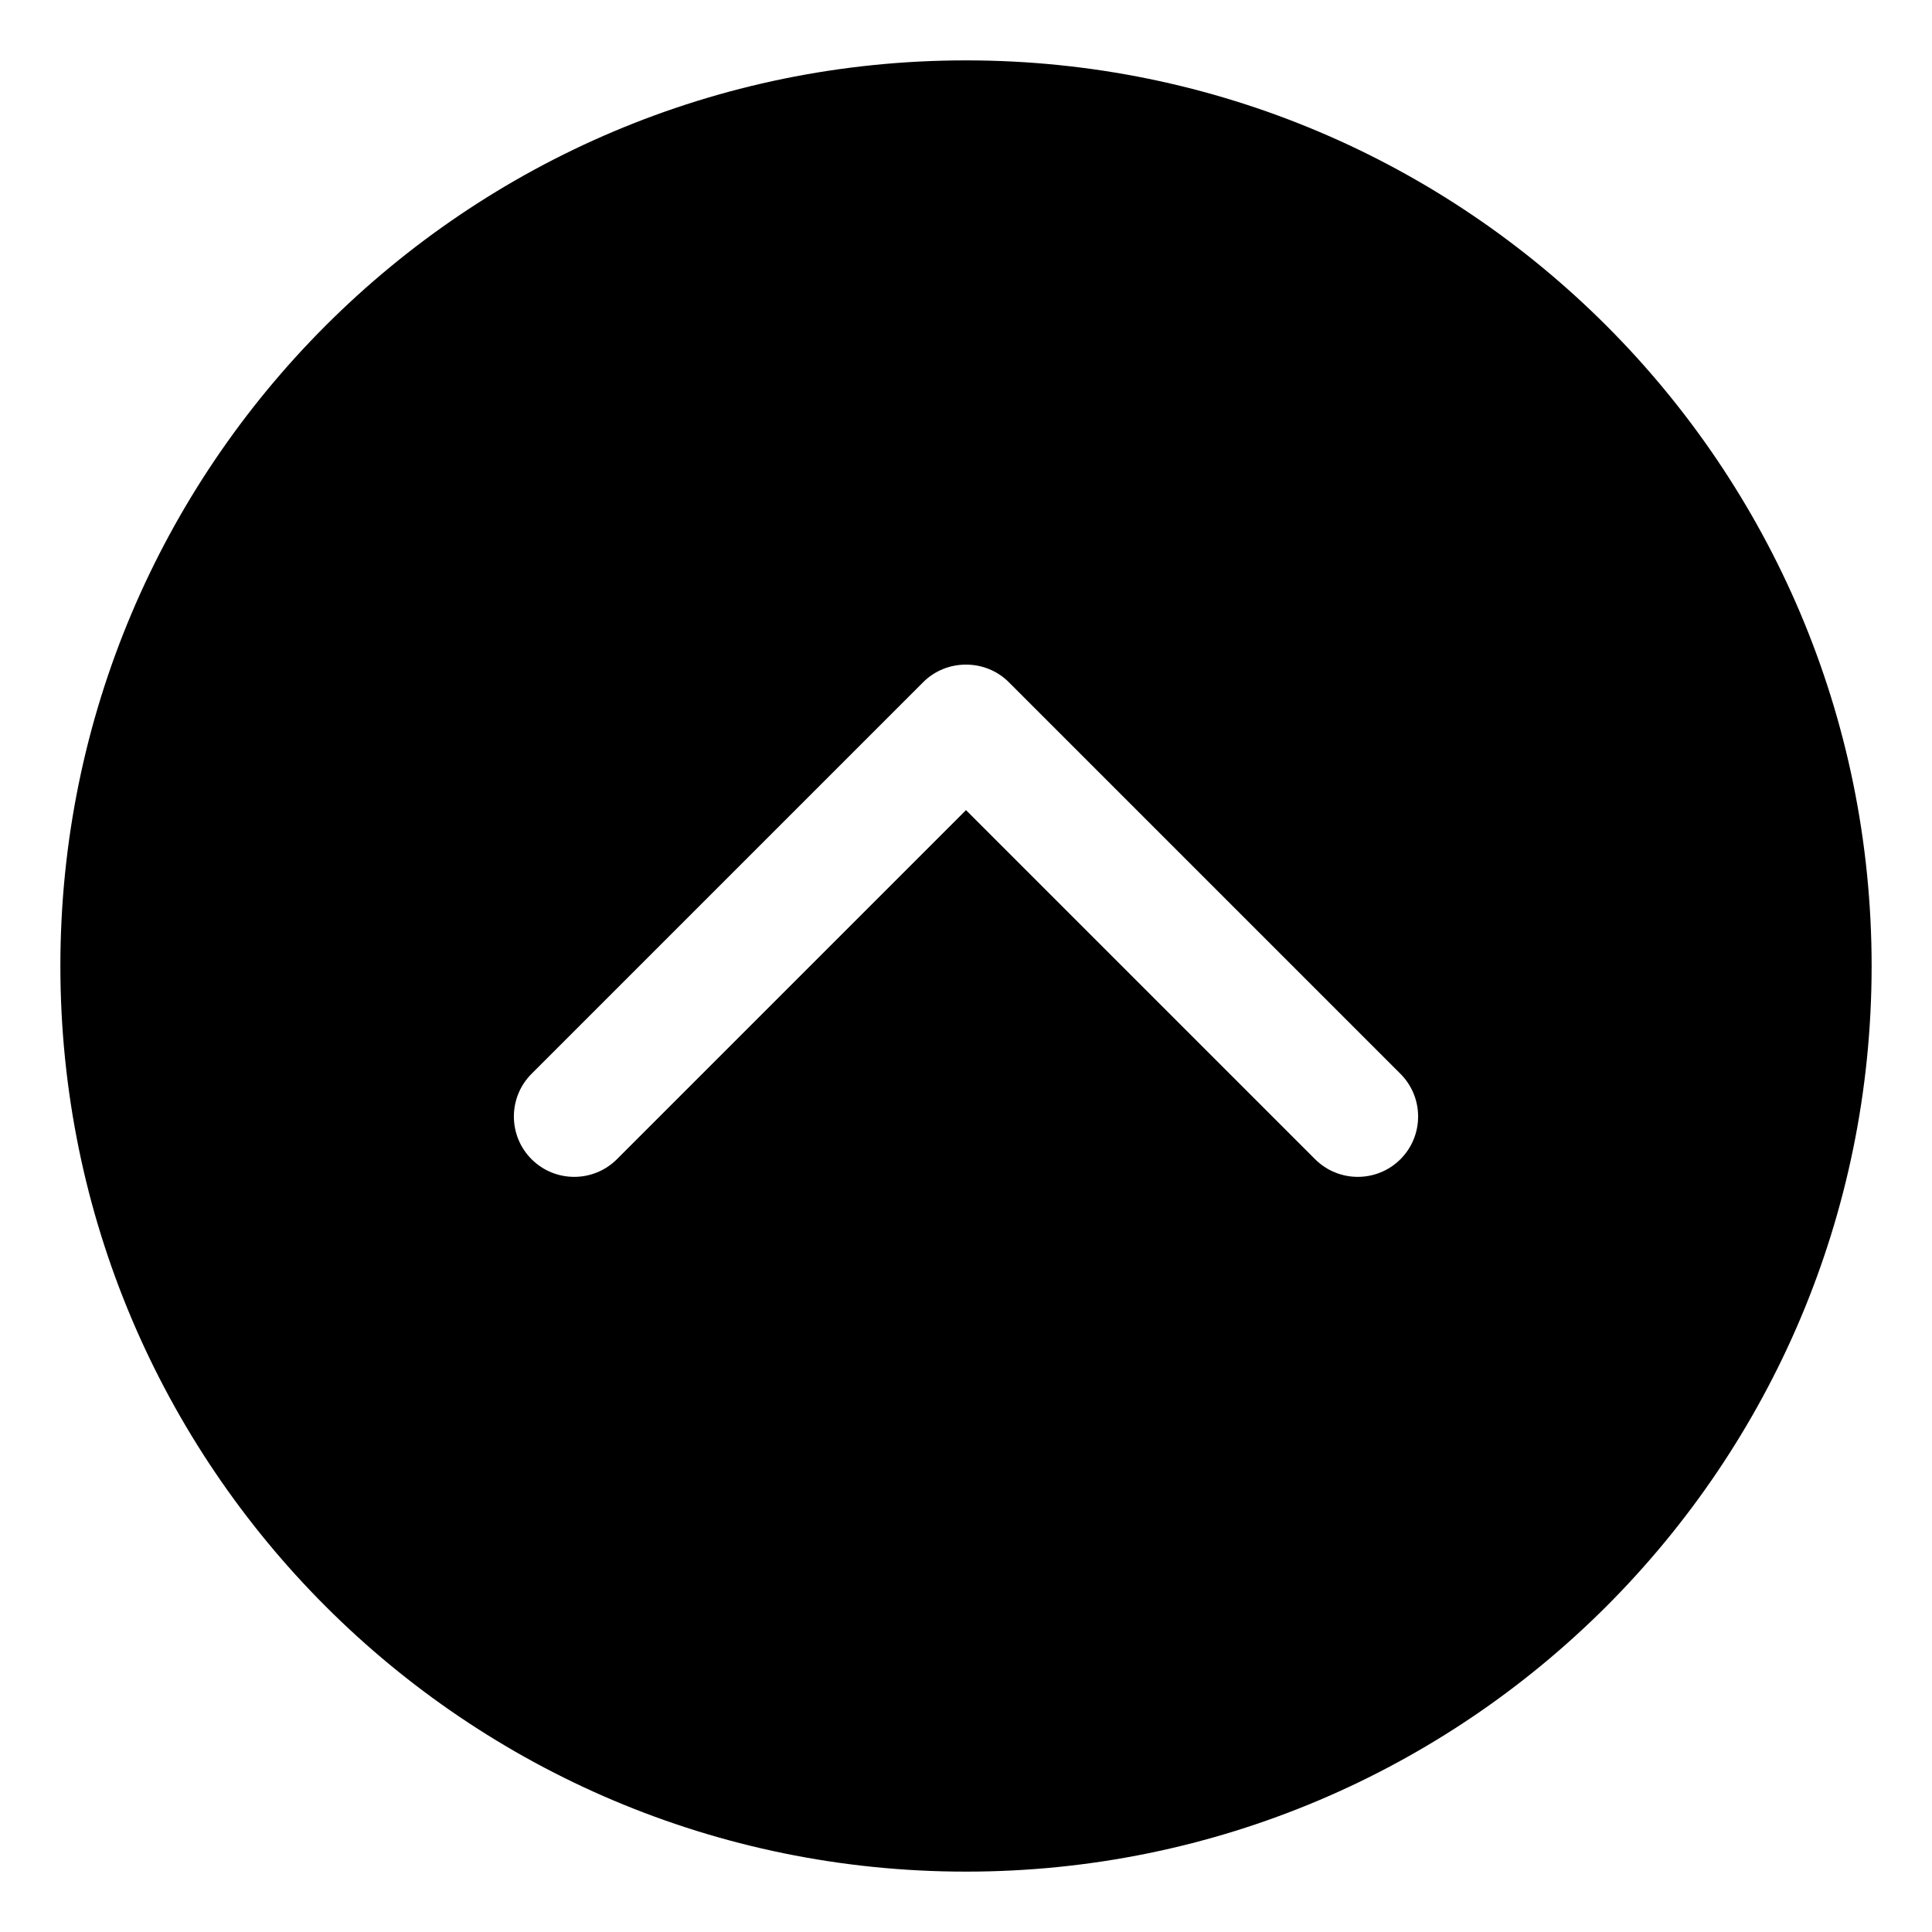<svg class="iconset"
   xmlns:dc="http://purl.org/dc/elements/1.1/"
   xmlns:cc="http://creativecommons.org/ns#"
   xmlns:rdf="http://www.w3.org/1999/02/22-rdf-syntax-ns#"
   xmlns:svg="http://www.w3.org/2000/svg"
   xmlns="http://www.w3.org/2000/svg"
   xmlns:sodipodi="http://sodipodi.sourceforge.net/DTD/sodipodi-0.dtd"
   xmlns:inkscape="http://www.inkscape.org/namespaces/inkscape"
   viewBox="0 0 32 32"
   fill="currentColor"
   version="1.1"
   id="svg6"
   sodipodi:docname="arrow_carrot_alt.svg"
   inkscape:version="0.92.1 r15371">
  <defs
     id="defs10" />
  <sodipodi:namedview
     pagecolor="#ffffff"
     bordercolor="#666666"
     borderopacity="1"
     objecttolerance="10"
     gridtolerance="10"
     guidetolerance="10"
     inkscape:pageopacity="0"
     inkscape:pageshadow="2"
     inkscape:window-width="1920"
     inkscape:window-height="1016"
     id="namedview8"
     showgrid="false"
     inkscape:zoom="7.375"
     inkscape:cx="16.271186"
     inkscape:cy="16"
     inkscape:window-x="0"
     inkscape:window-y="27"
     inkscape:window-maximized="1"
     inkscape:current-layer="svg6" />
  <g
     id="g4"
     transform="rotate(90,17,16)">
    <path
       d="M 17,2 C 8.716,2 2,8.716 2,17 2,25.284 8.716,32 17,32 25.284,32 32,25.284 32,17 32,8.716 25.284,2 17,2 Z m 3.2,20.782 c 0.39,0.39 0.39,1.024 0,1.414 -0.39,0.39 -1.024,0.39 -1.414,0 L 12.3,17.71 C 12.104,17.514 12.008,17.258 12.008,17 c 0,-0.258 0.096,-0.514 0.292,-0.71 l 6.486,-6.486 c 0.39,-0.39 1.024,-0.39 1.414,0 0.39,0.39 0.39,1.024 0,1.414 L 14.418,17 Z"
       id="path2"
       inkscape:connector-curvature="0" />
  </g>
</svg>
